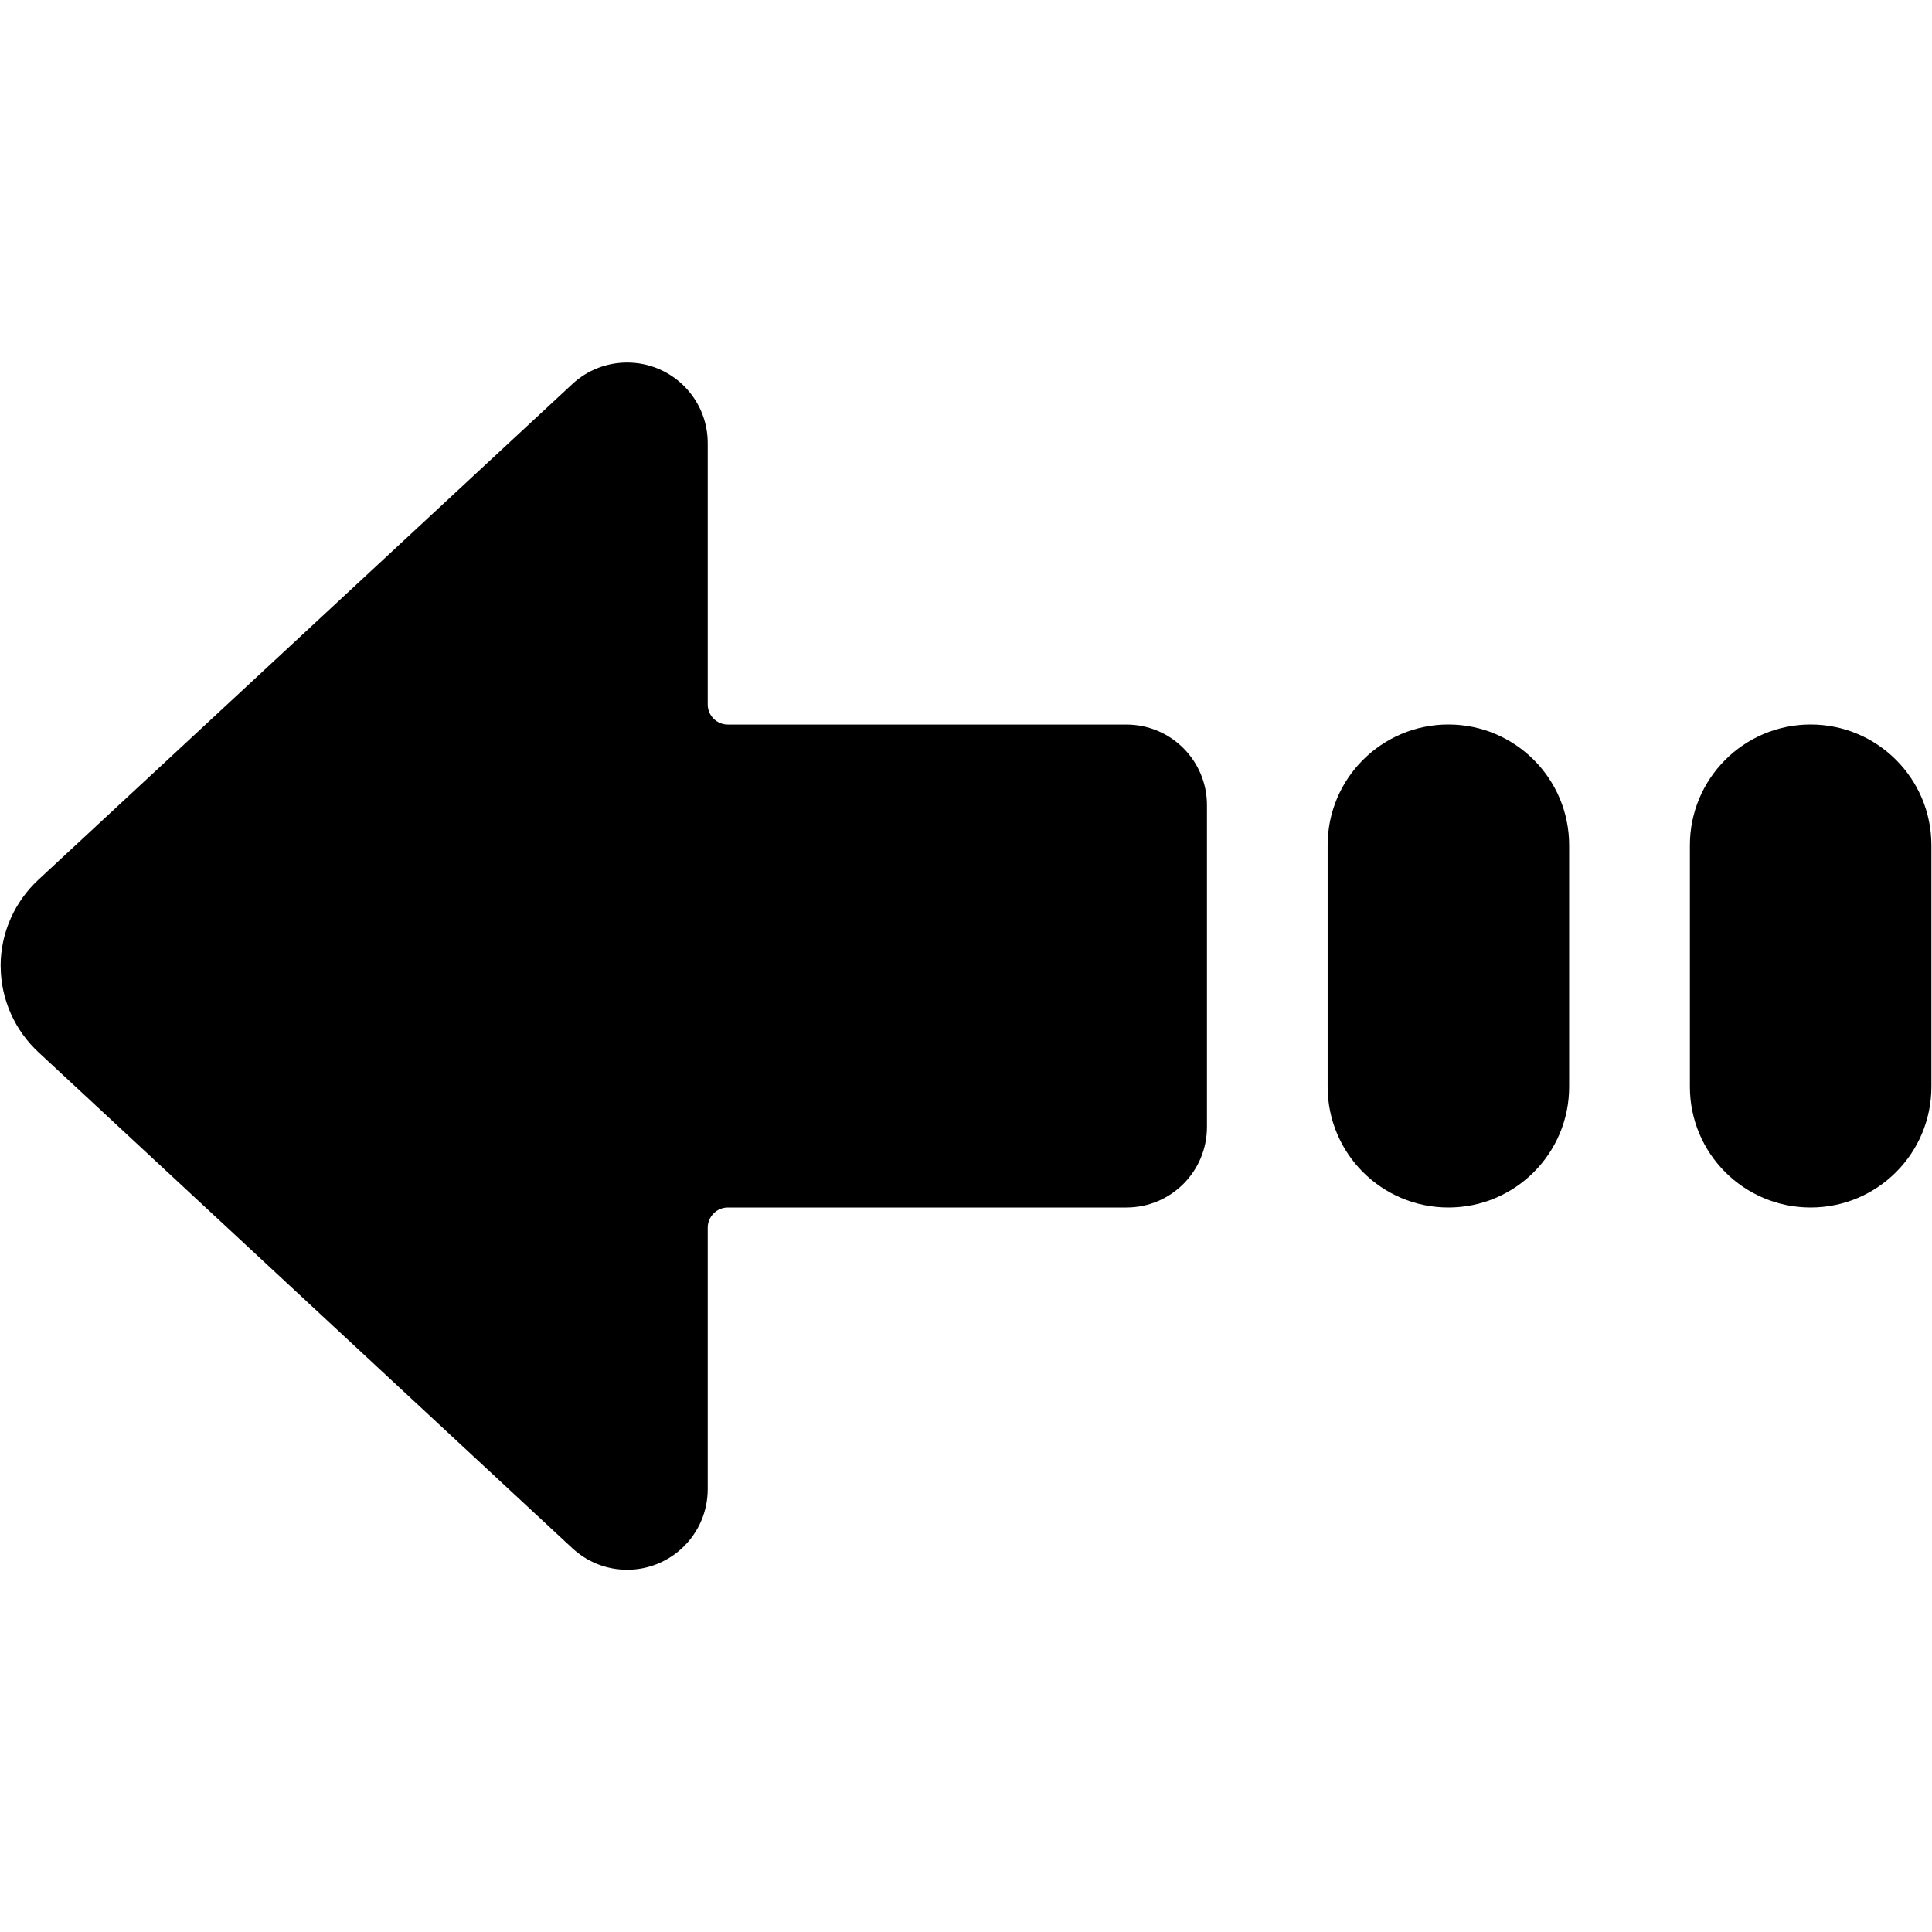 <!-- Generated by IcoMoon.io -->
<svg version="1.1" xmlns="http://www.w3.org/2000/svg" width="32" height="32" viewBox="0 0 32 32">
<title>arrow-left</title>
<path d="M0.010 16c0.001-0.565 0.242-1.073 0.626-1.429l0.001-0.001 8.845-8.211c0.237-0.22 0.556-0.354 0.906-0.354 0.736 0 1.332 0.595 1.334 1.33v4.333c0 0.184 0.149 0.333 0.333 0.333h6.602c0.737 0 1.334 0.597 1.334 1.334v0 5.331c0 0.736-0.595 1.334-1.334 1.334h-6.602c-0.182 0-0.333 0.15-0.333 0.333v4.333c-0.001 0.737-0.598 1.334-1.334 1.334-0.35 0-0.668-0.135-0.906-0.355l0.001 0.001-8.842-8.214c-0.386-0.357-0.628-0.865-0.63-1.43v-0z"></path>
<path d="M23.99 12c-1.105 0-2 0.895-2 2v4c0 1.105 0.895 2 2 2s2-0.895 2-2v-4c0-1.105-0.895-2-2-2z"></path>
<path d="M29.99 12c-1.105 0-2 0.895-2 2v4c0 1.105 0.895 2 2 2s2-0.895 2-2v-4c0-1.105-0.895-2-2-2z"></path>
</svg>
